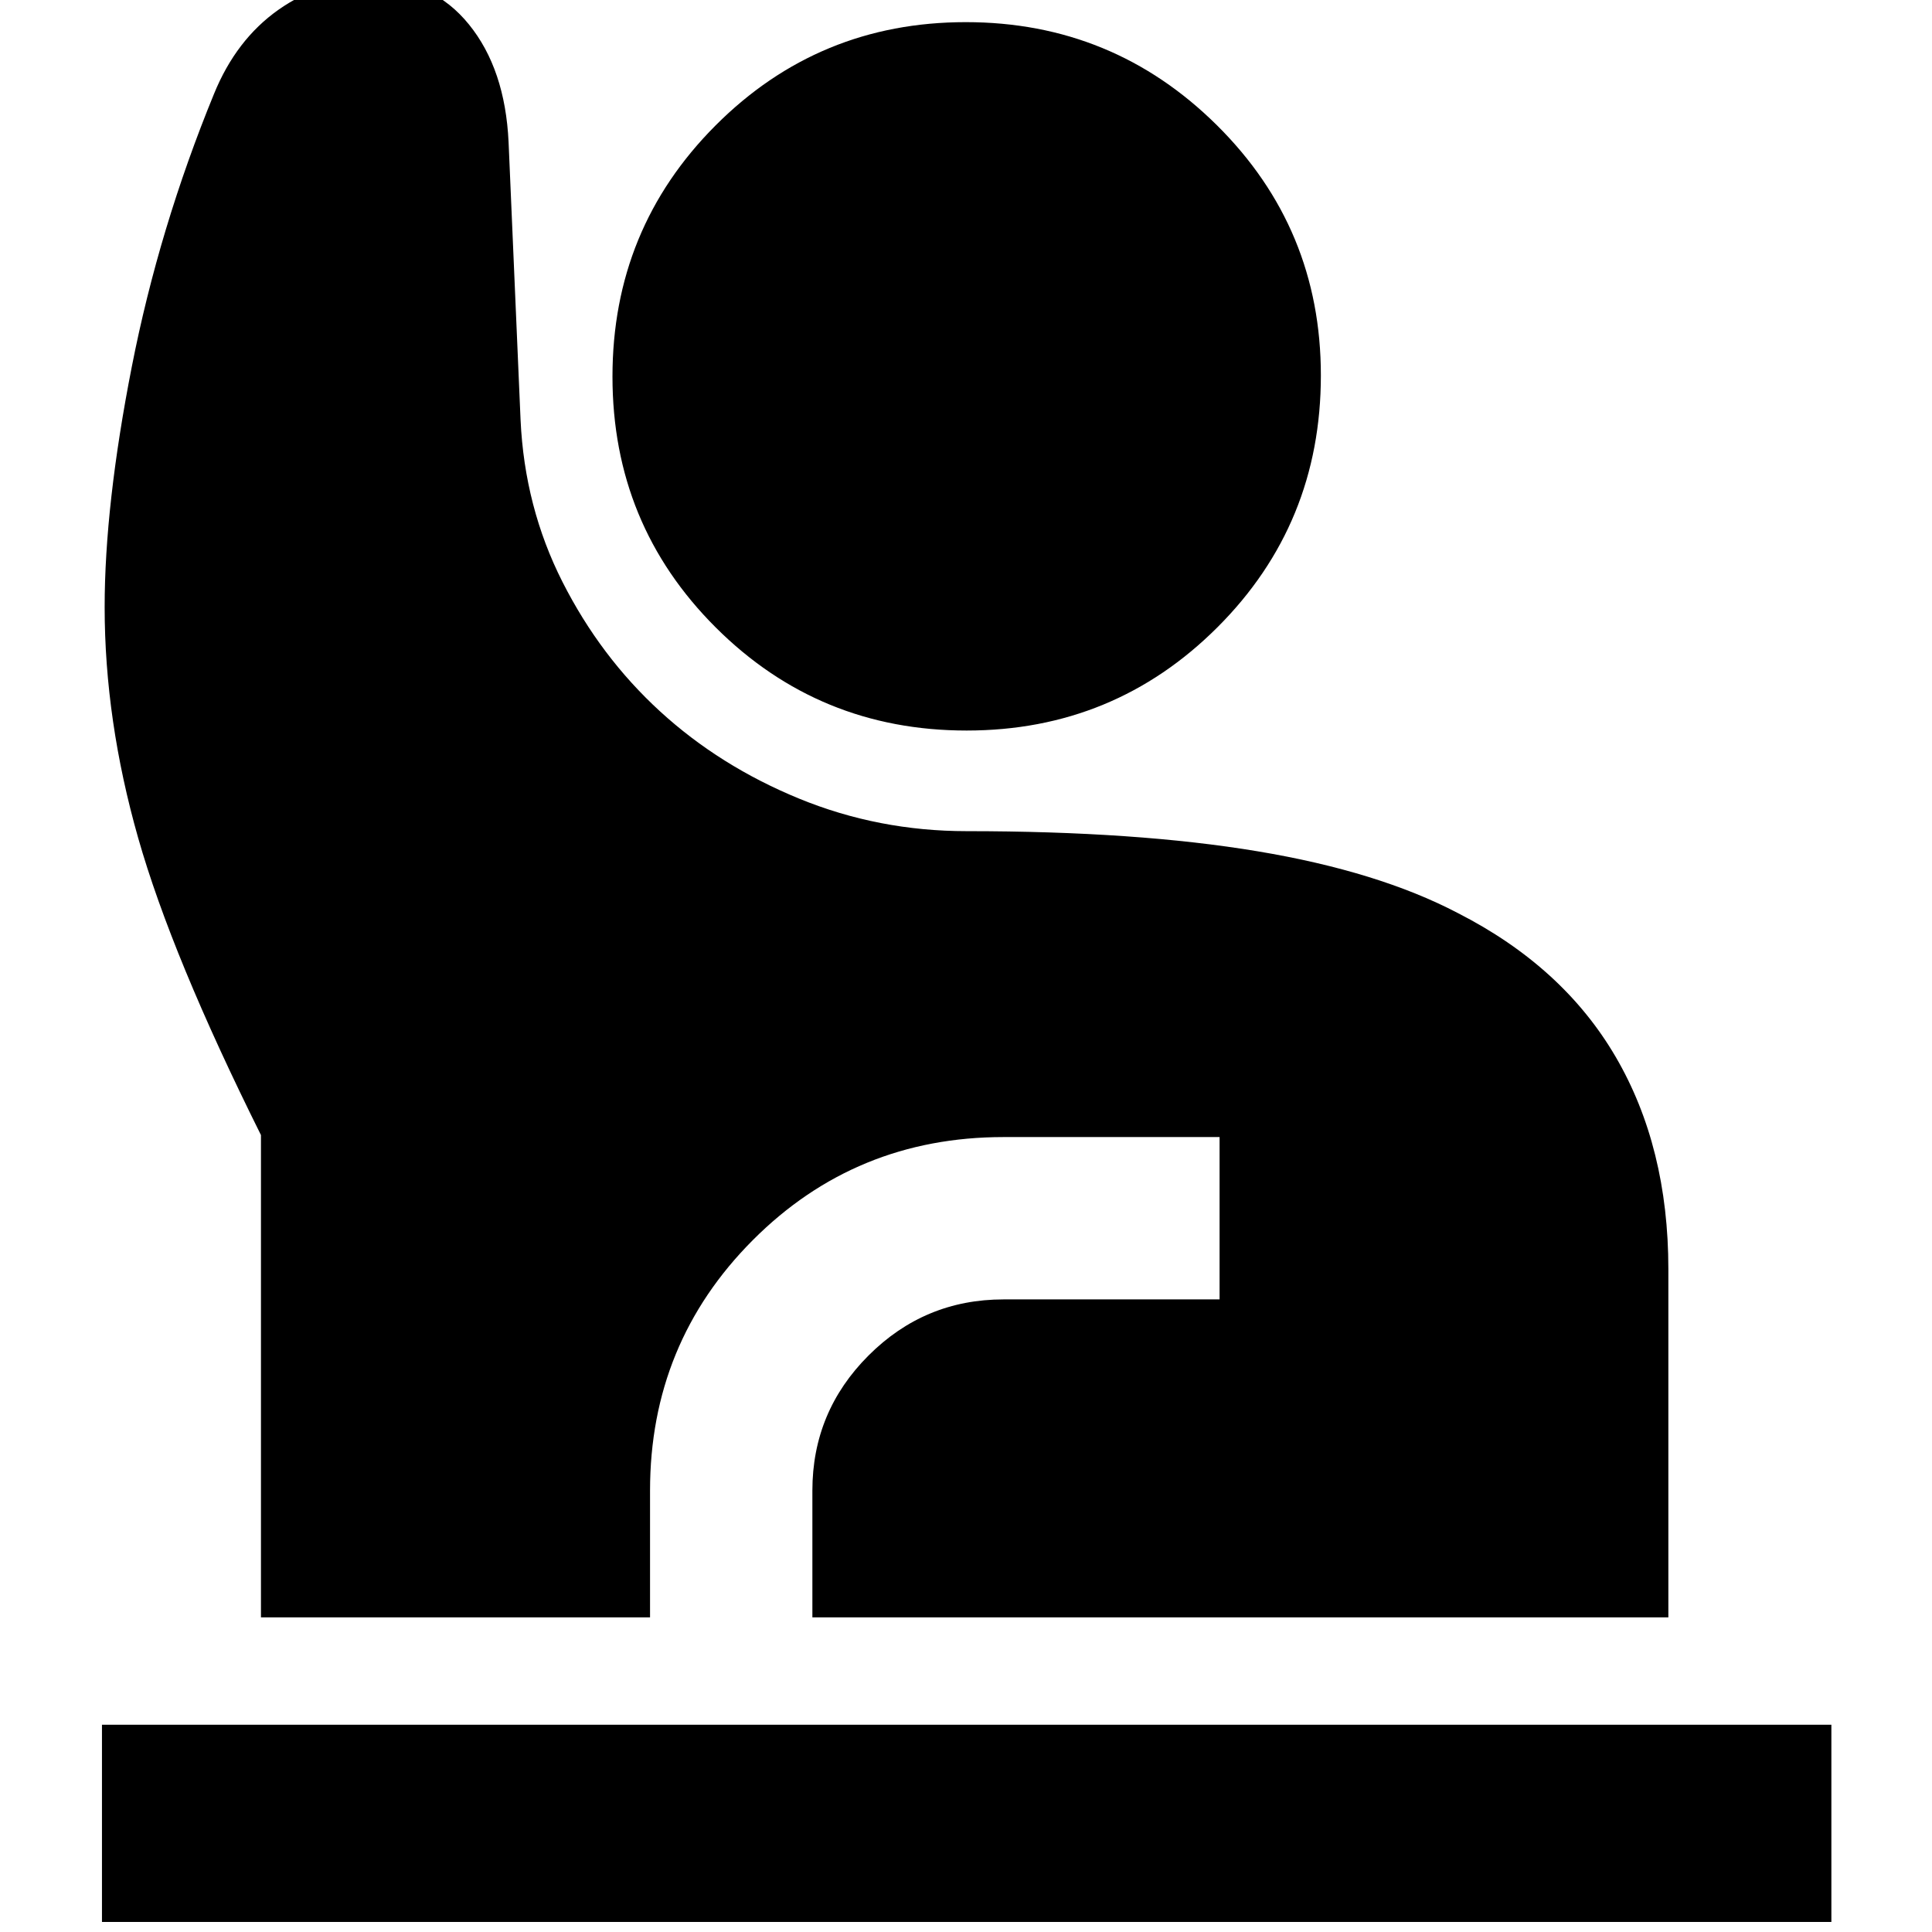 <svg xmlns="http://www.w3.org/2000/svg" height="40" viewBox="0 -960 960 960" width="40"><path d="M50.667-5v-98H910v98H50.667Zm79-151.333V-396q-44.333-89-61-147.58-16.666-58.579-16.666-114.753 0-50.667 13.5-119.5t40.833-135.5q11-27 32.052-41.833 21.051-14.833 47.281-14.833 29.391 0 47.362 22.166 17.971 22.167 19.682 58.461l5.956 138.04q2 43.333 20.833 80.499 18.833 37.167 48.5 64.334 29.667 27.166 69.087 43.333 39.421 16.167 83.246 16.167 84.646 0 144.623 10.014 59.976 10.013 99.377 30.652 52.333 26.667 78.5 71.5T829-329.333v173H403.666v-63q0-39.213 27.884-67.107 27.883-27.893 67.117-27.893H606v-80.666H498.667q-73.542 0-124.604 51.214Q323-292.57 323-219.333v63H129.667ZM480.301-597Q407-597 355.667-648.197q-51.333-51.198-51.333-124.667t51.227-124.802q51.227-51.333 124.333-51.333t124.773 51.218q51.666 51.219 51.666 124.313 0 73.802-51.366 125.135Q553.602-597 480.301-597Z"/></svg>